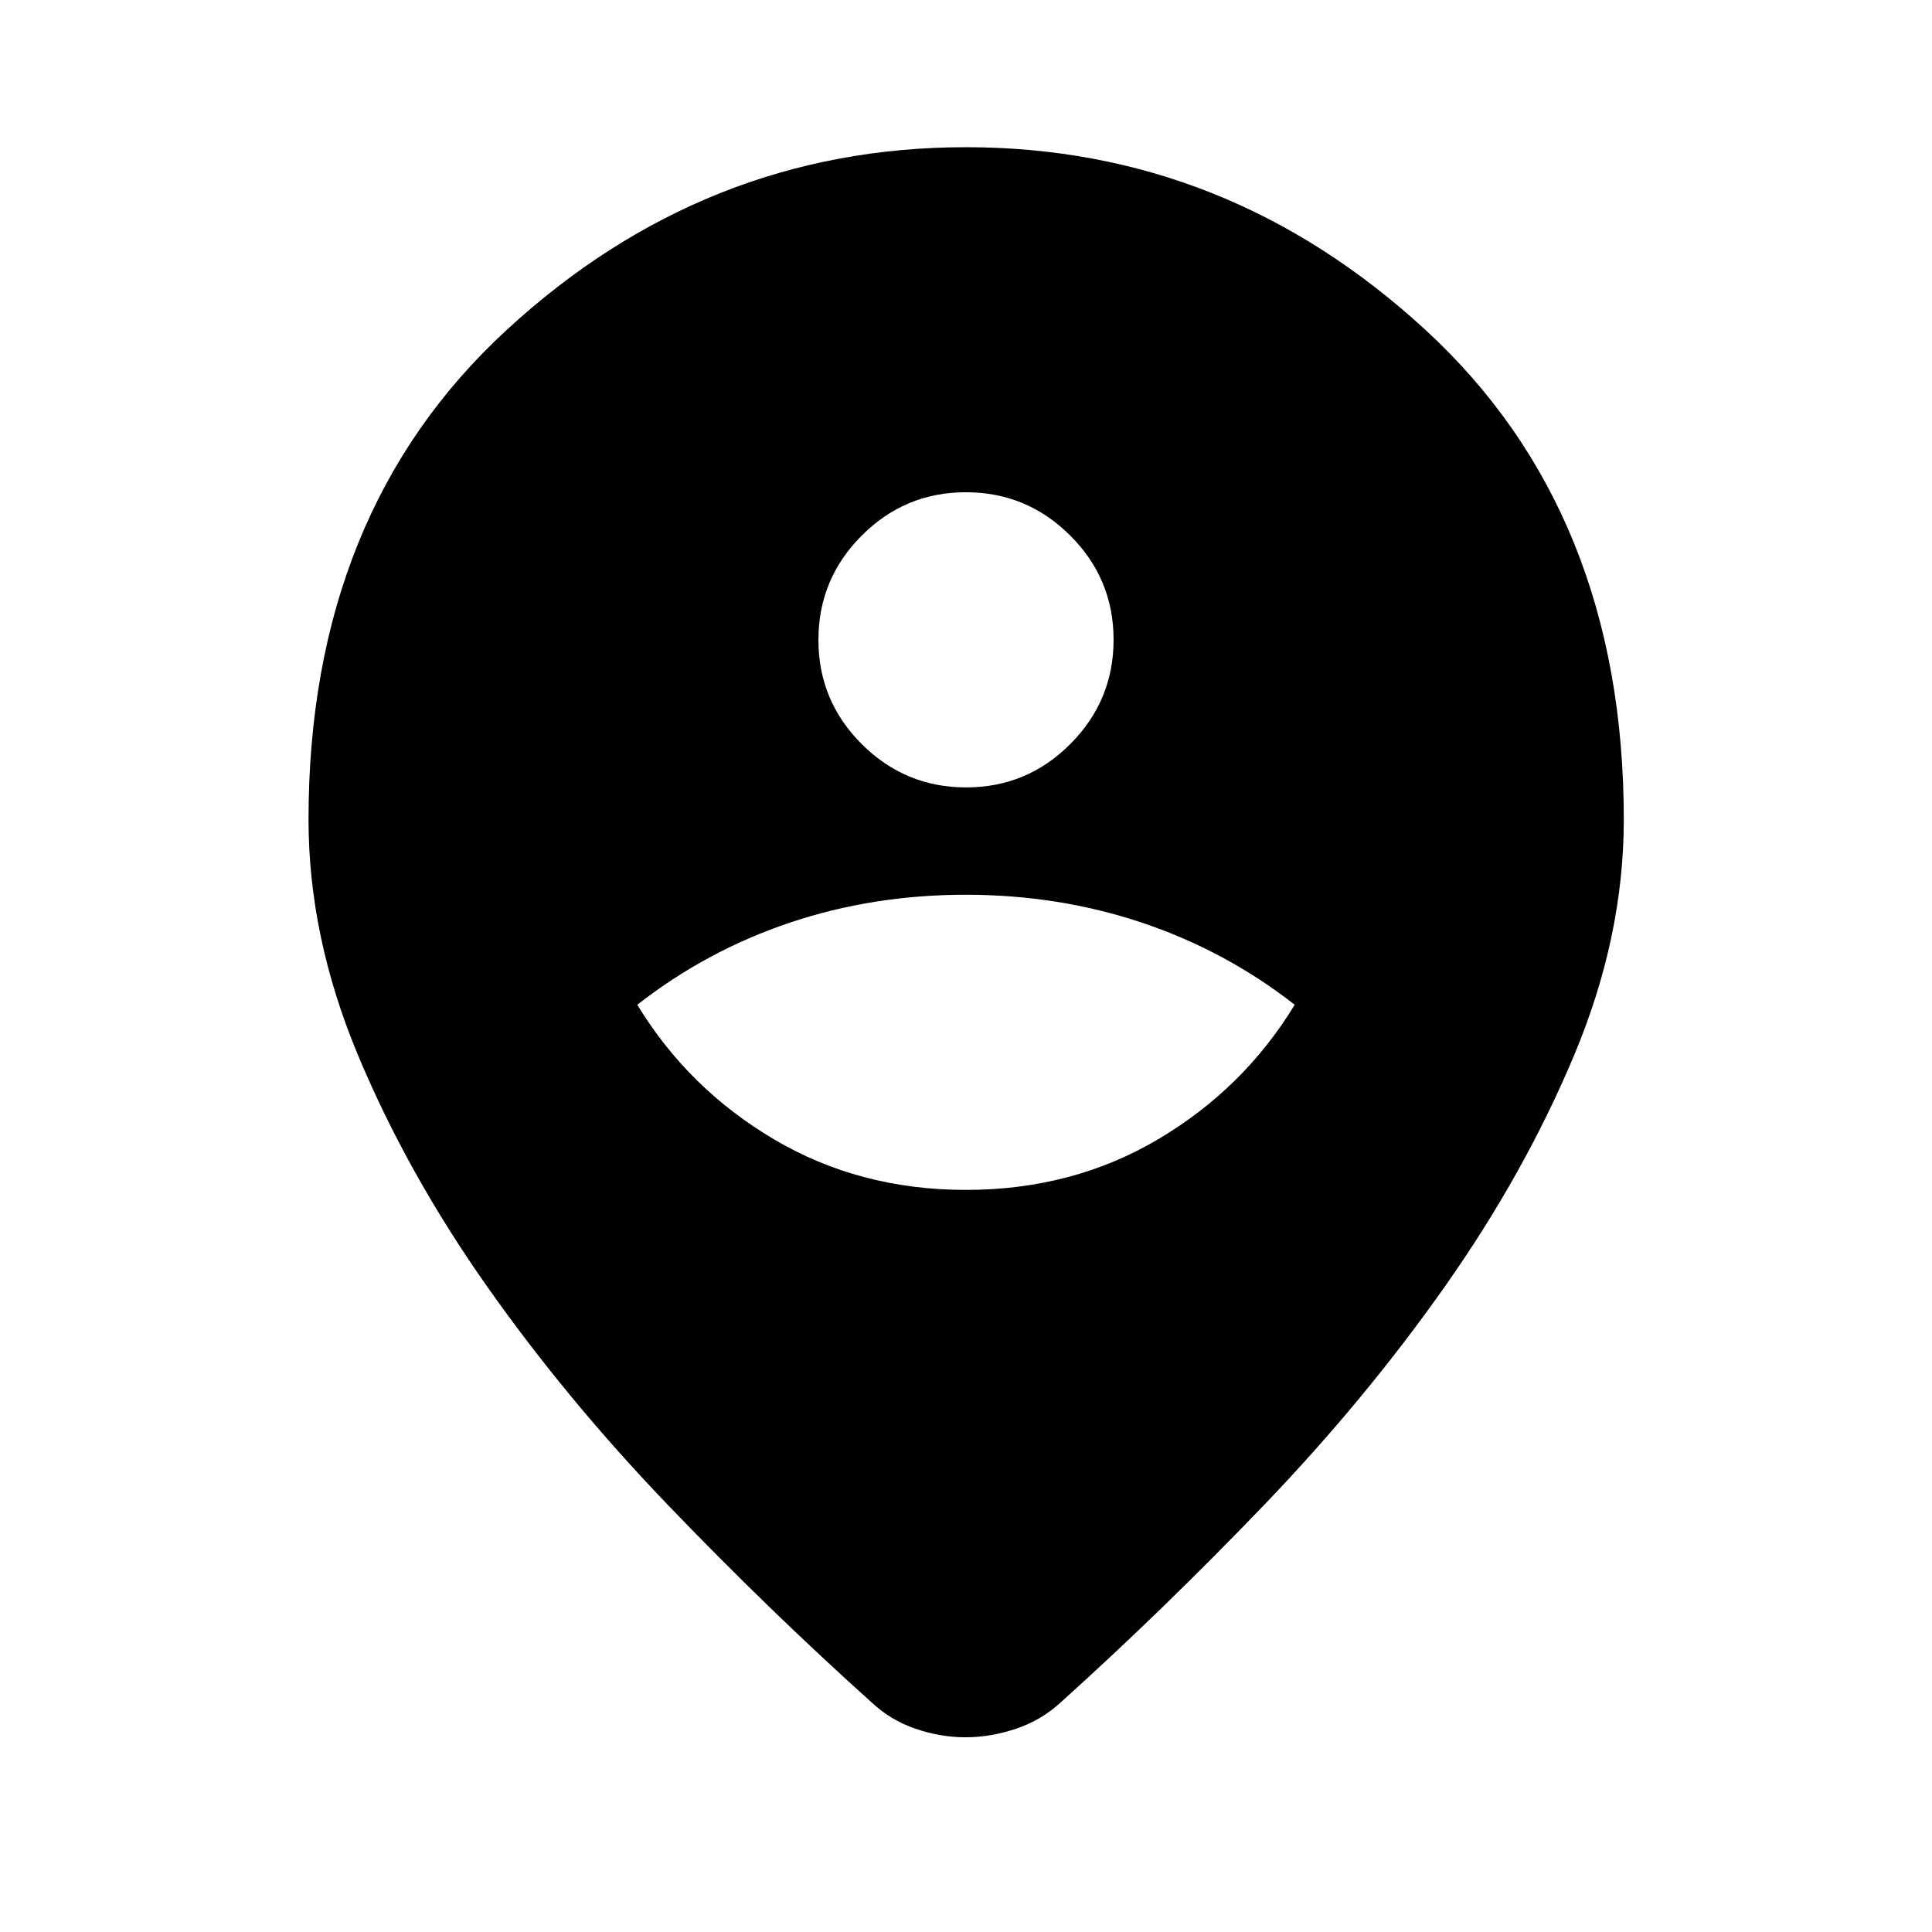 <svg xmlns="http://www.w3.org/2000/svg" height="40" viewBox="0 -960 960 960" width="40"><path d="M479.776-96.753q-12.414 0-24.859-4.239-12.445-4.24-21.96-13.225-51.101-45.891-101.232-98.13-50.13-52.239-89.735-108.471-39.606-56.232-64.146-114.982t-24.54-116.997q0-152.643 98.554-243.351Q350.411-886.855 480-886.855t228.222 90.707q98.633 90.708 98.633 243.351 0 58.247-24.62 116.997-24.619 58.75-64.225 114.982-39.605 56.232-89.735 108.471-50.131 52.239-101.072 98.13-9.707 8.985-22.36 13.225-12.653 4.239-25.067 4.239ZM480-368.74q52.931 0 95.466-25.167 42.534-25.167 67.867-66.833-34.333-26.841-75.81-40.754-41.476-13.913-87.666-13.913t-87.524 13.913Q351-487.58 316.667-460.739q25.333 41.666 67.867 66.833 42.535 25.167 95.466 25.167Zm.059-200q30.274 0 51.774-21.559t21.5-51.834q0-30.274-21.559-51.774t-51.833-21.5q-30.274 0-51.774 21.559t-21.5 51.834q0 30.274 21.559 51.774t51.833 21.5Z"/></svg>